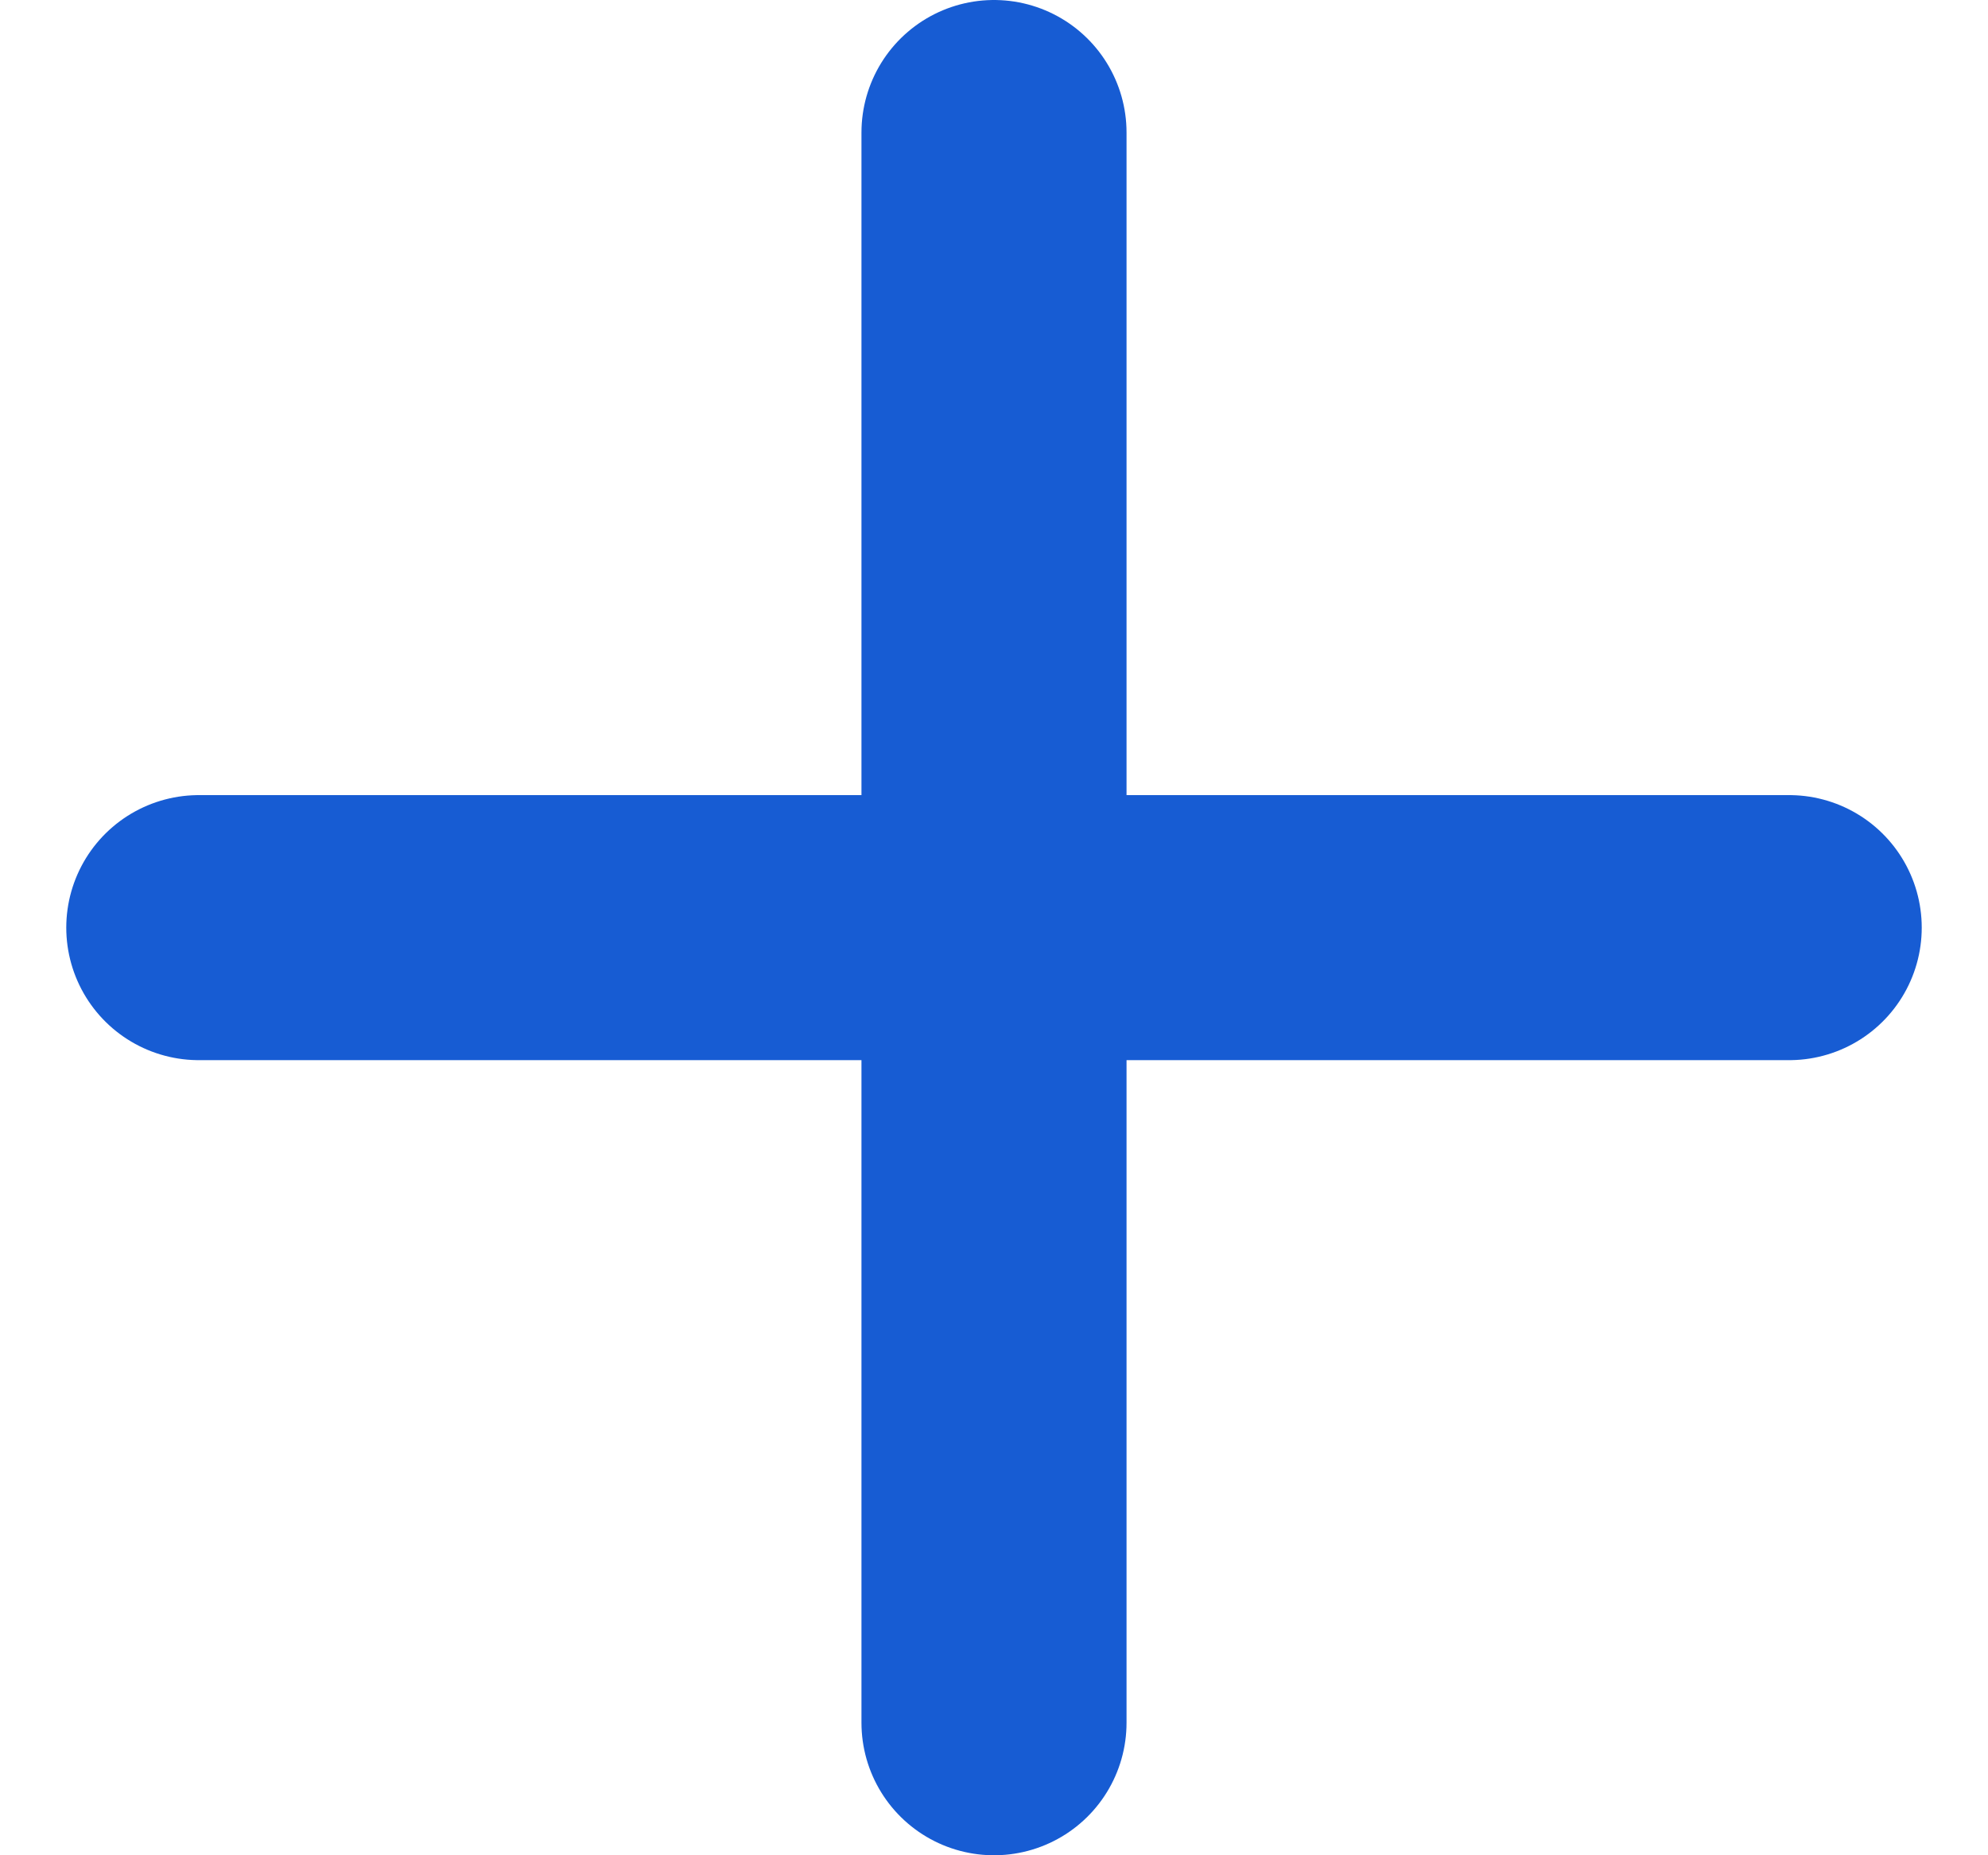 <svg width="15" height="14" viewBox="0 0 15 14" fill="none" xmlns="http://www.w3.org/2000/svg">
<path d="M1.5 7H13.5M7.5 1V13" stroke="#175CD3" stroke-width="2" stroke-linecap="round" stroke-linejoin="round"/>
</svg>
